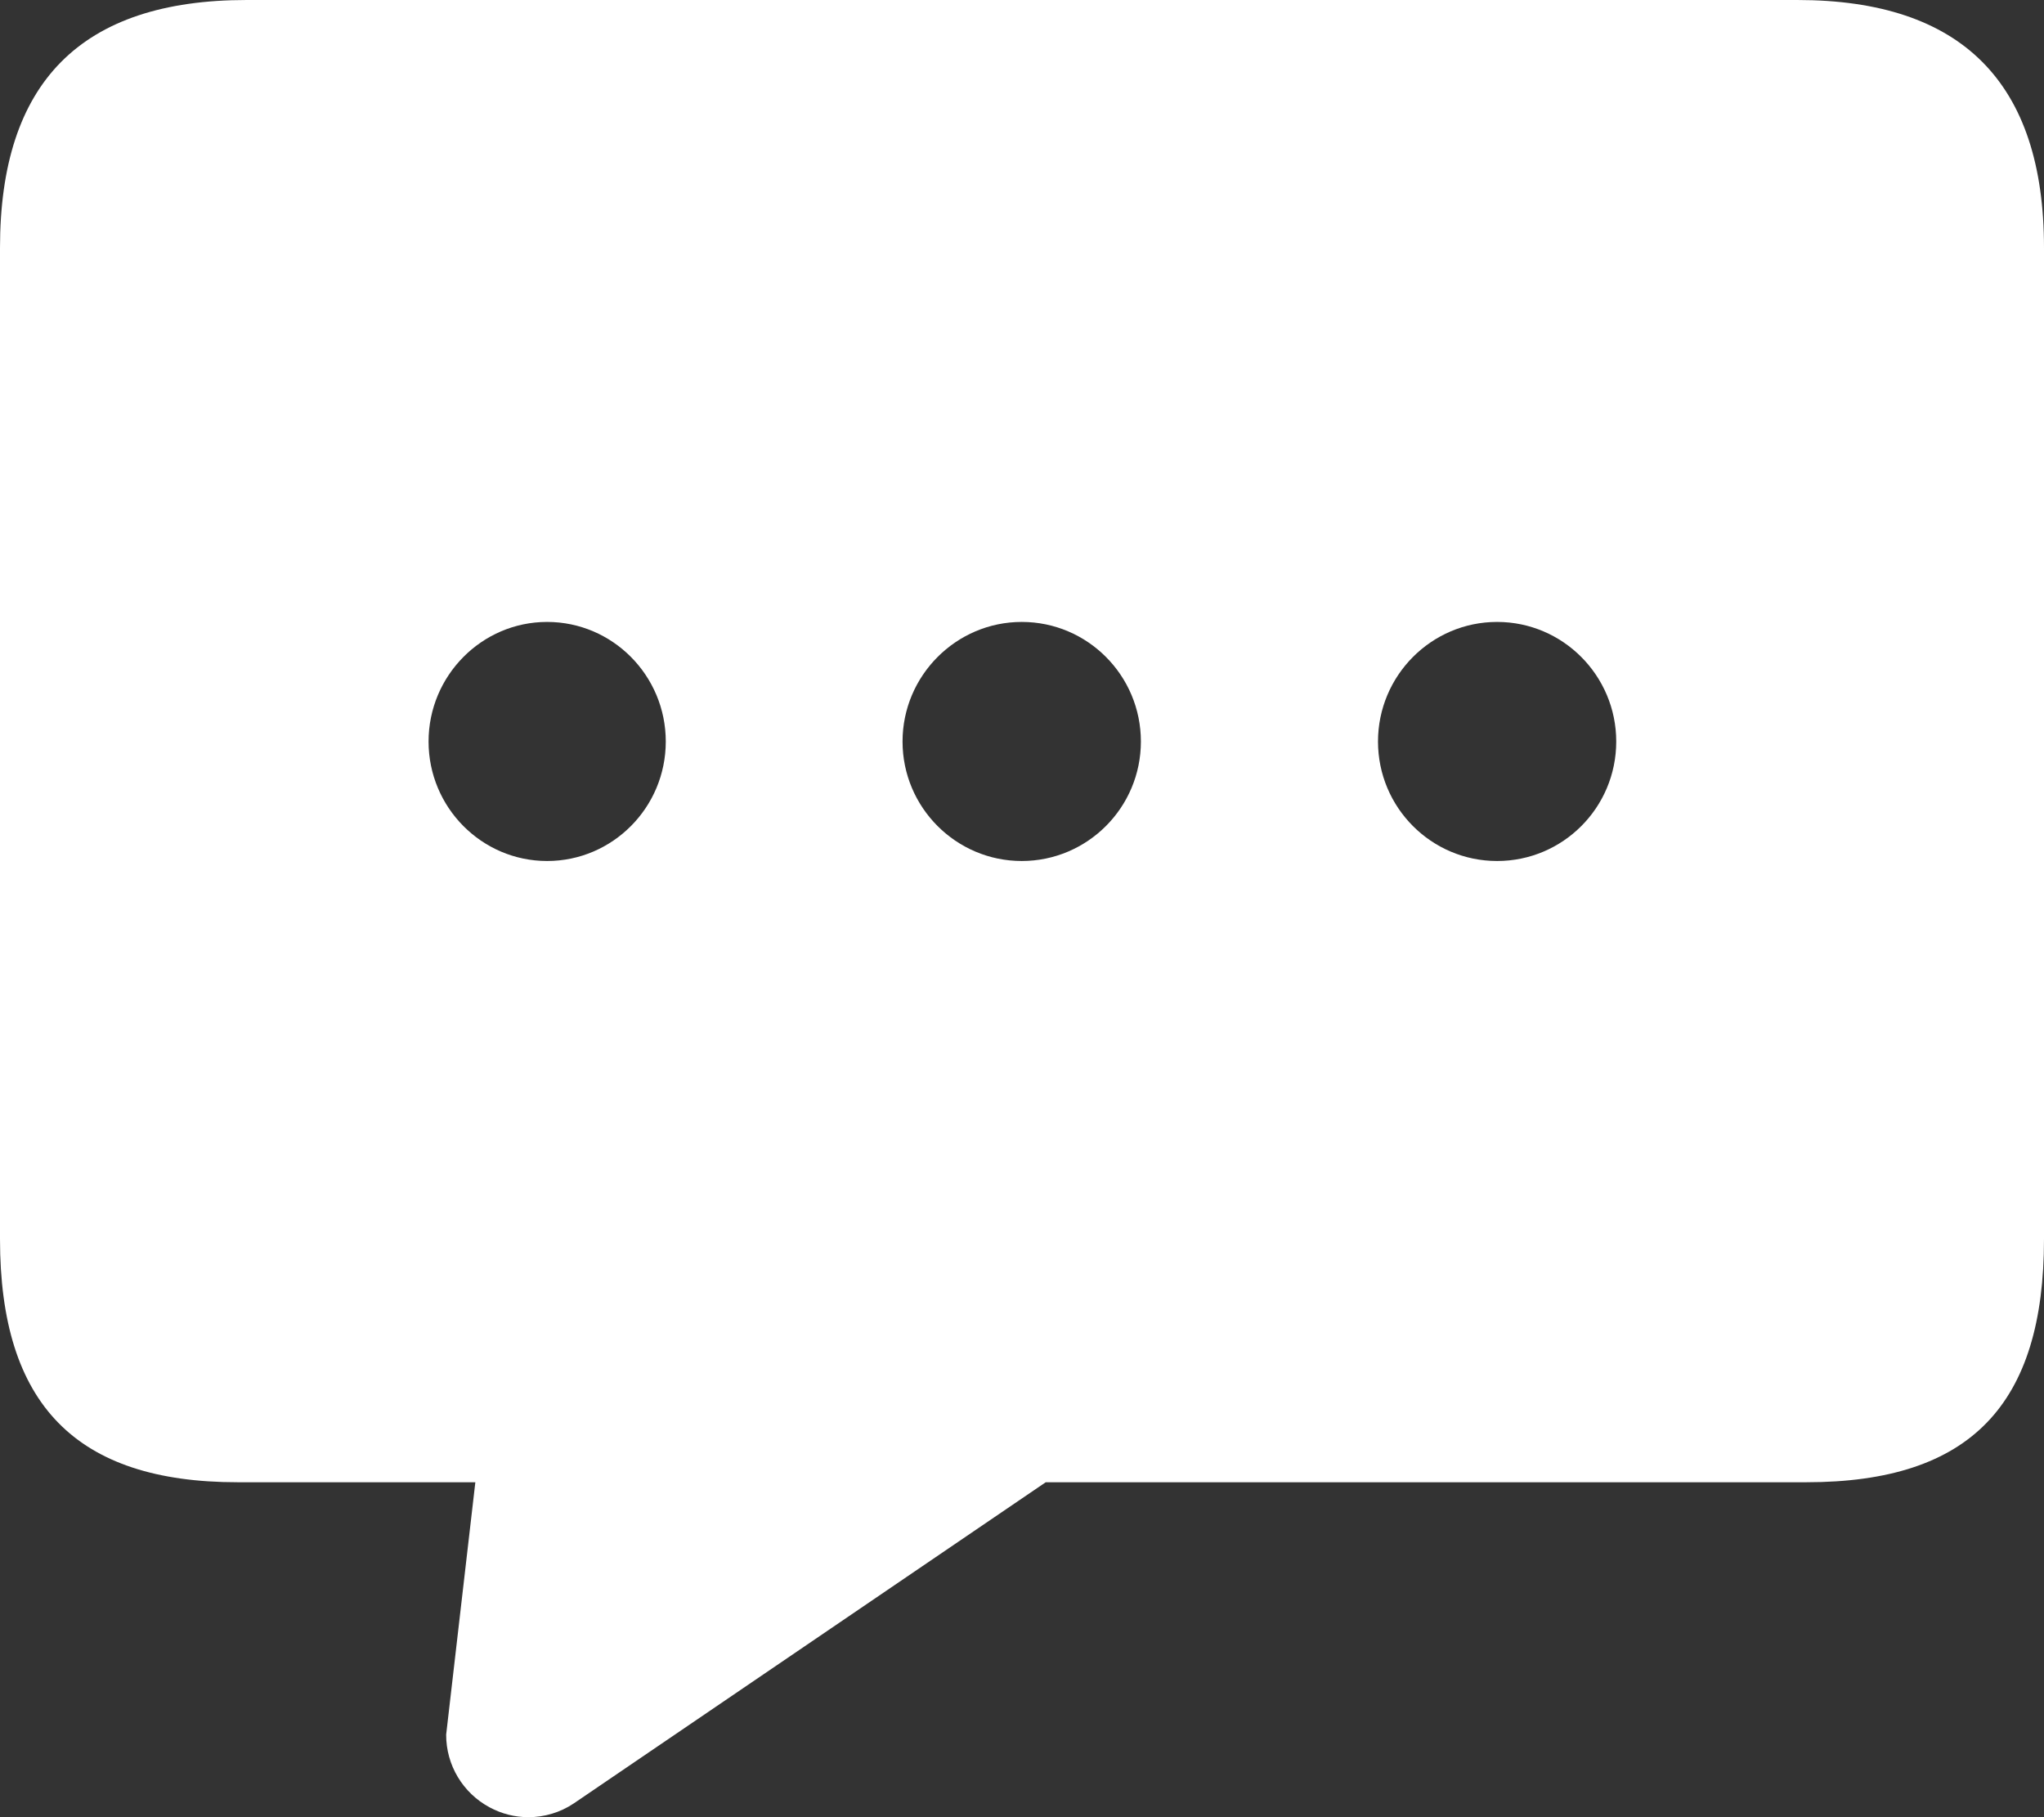 <?xml version="1.0" encoding="UTF-8"?>
<svg width="18px" height="16px" viewBox="0 0 18 16" version="1.1" xmlns="http://www.w3.org/2000/svg" xmlns:xlink="http://www.w3.org/1999/xlink">
    <rect x="0" y="0" width="18" height="16" fill="#333333" stroke="none"/>
    <title>形状</title>
    <g id="任务调度" stroke="none" stroke-width="1" fill="none" fill-rule="evenodd">
        <g id="切图" transform="translate(-226, -30)" fill="#FFFFFF" fill-rule="nonzero">
            <g transform="translate(20, 20)" id="形状">
                <path d="M221.827,10 L208.173,10 C206.711,10 206,10.727 206,12.182 L206,20.909 C206,22.364 206.667,23.051 208.093,23.051 L210.186,23.051 L209.929,25.273 C209.928,25.541 210.076,25.787 210.311,25.913 C210.416,25.97 210.534,26 210.653,26 C210.793,26 210.934,25.959 211.054,25.878 L215.209,23.051 L221.907,23.051 C223.356,23.051 224,22.364 224,20.909 L224,12.182 C224,10.727 223.276,10 221.827,10 Z M210.818,17.581 C210.242,17.581 209.774,17.109 209.774,16.529 C209.774,15.95 210.242,15.476 210.818,15.476 C211.394,15.476 211.863,15.948 211.863,16.529 C211.863,17.111 211.393,17.581 210.818,17.581 Z M214.998,17.581 C214.419,17.581 213.948,17.109 213.948,16.529 C213.948,15.95 214.419,15.476 214.998,15.476 C215.577,15.476 216.047,15.948 216.047,16.529 C216.047,17.111 215.575,17.581 214.998,17.581 L214.998,17.581 Z M219.184,17.581 C218.604,17.581 218.135,17.109 218.135,16.529 C218.135,15.95 218.604,15.476 219.184,15.476 C219.762,15.476 220.233,15.948 220.233,16.529 C220.233,17.111 219.763,17.581 219.184,17.581 L219.184,17.581 Z"></path>
            </g>
        </g>
    </g>
</svg>